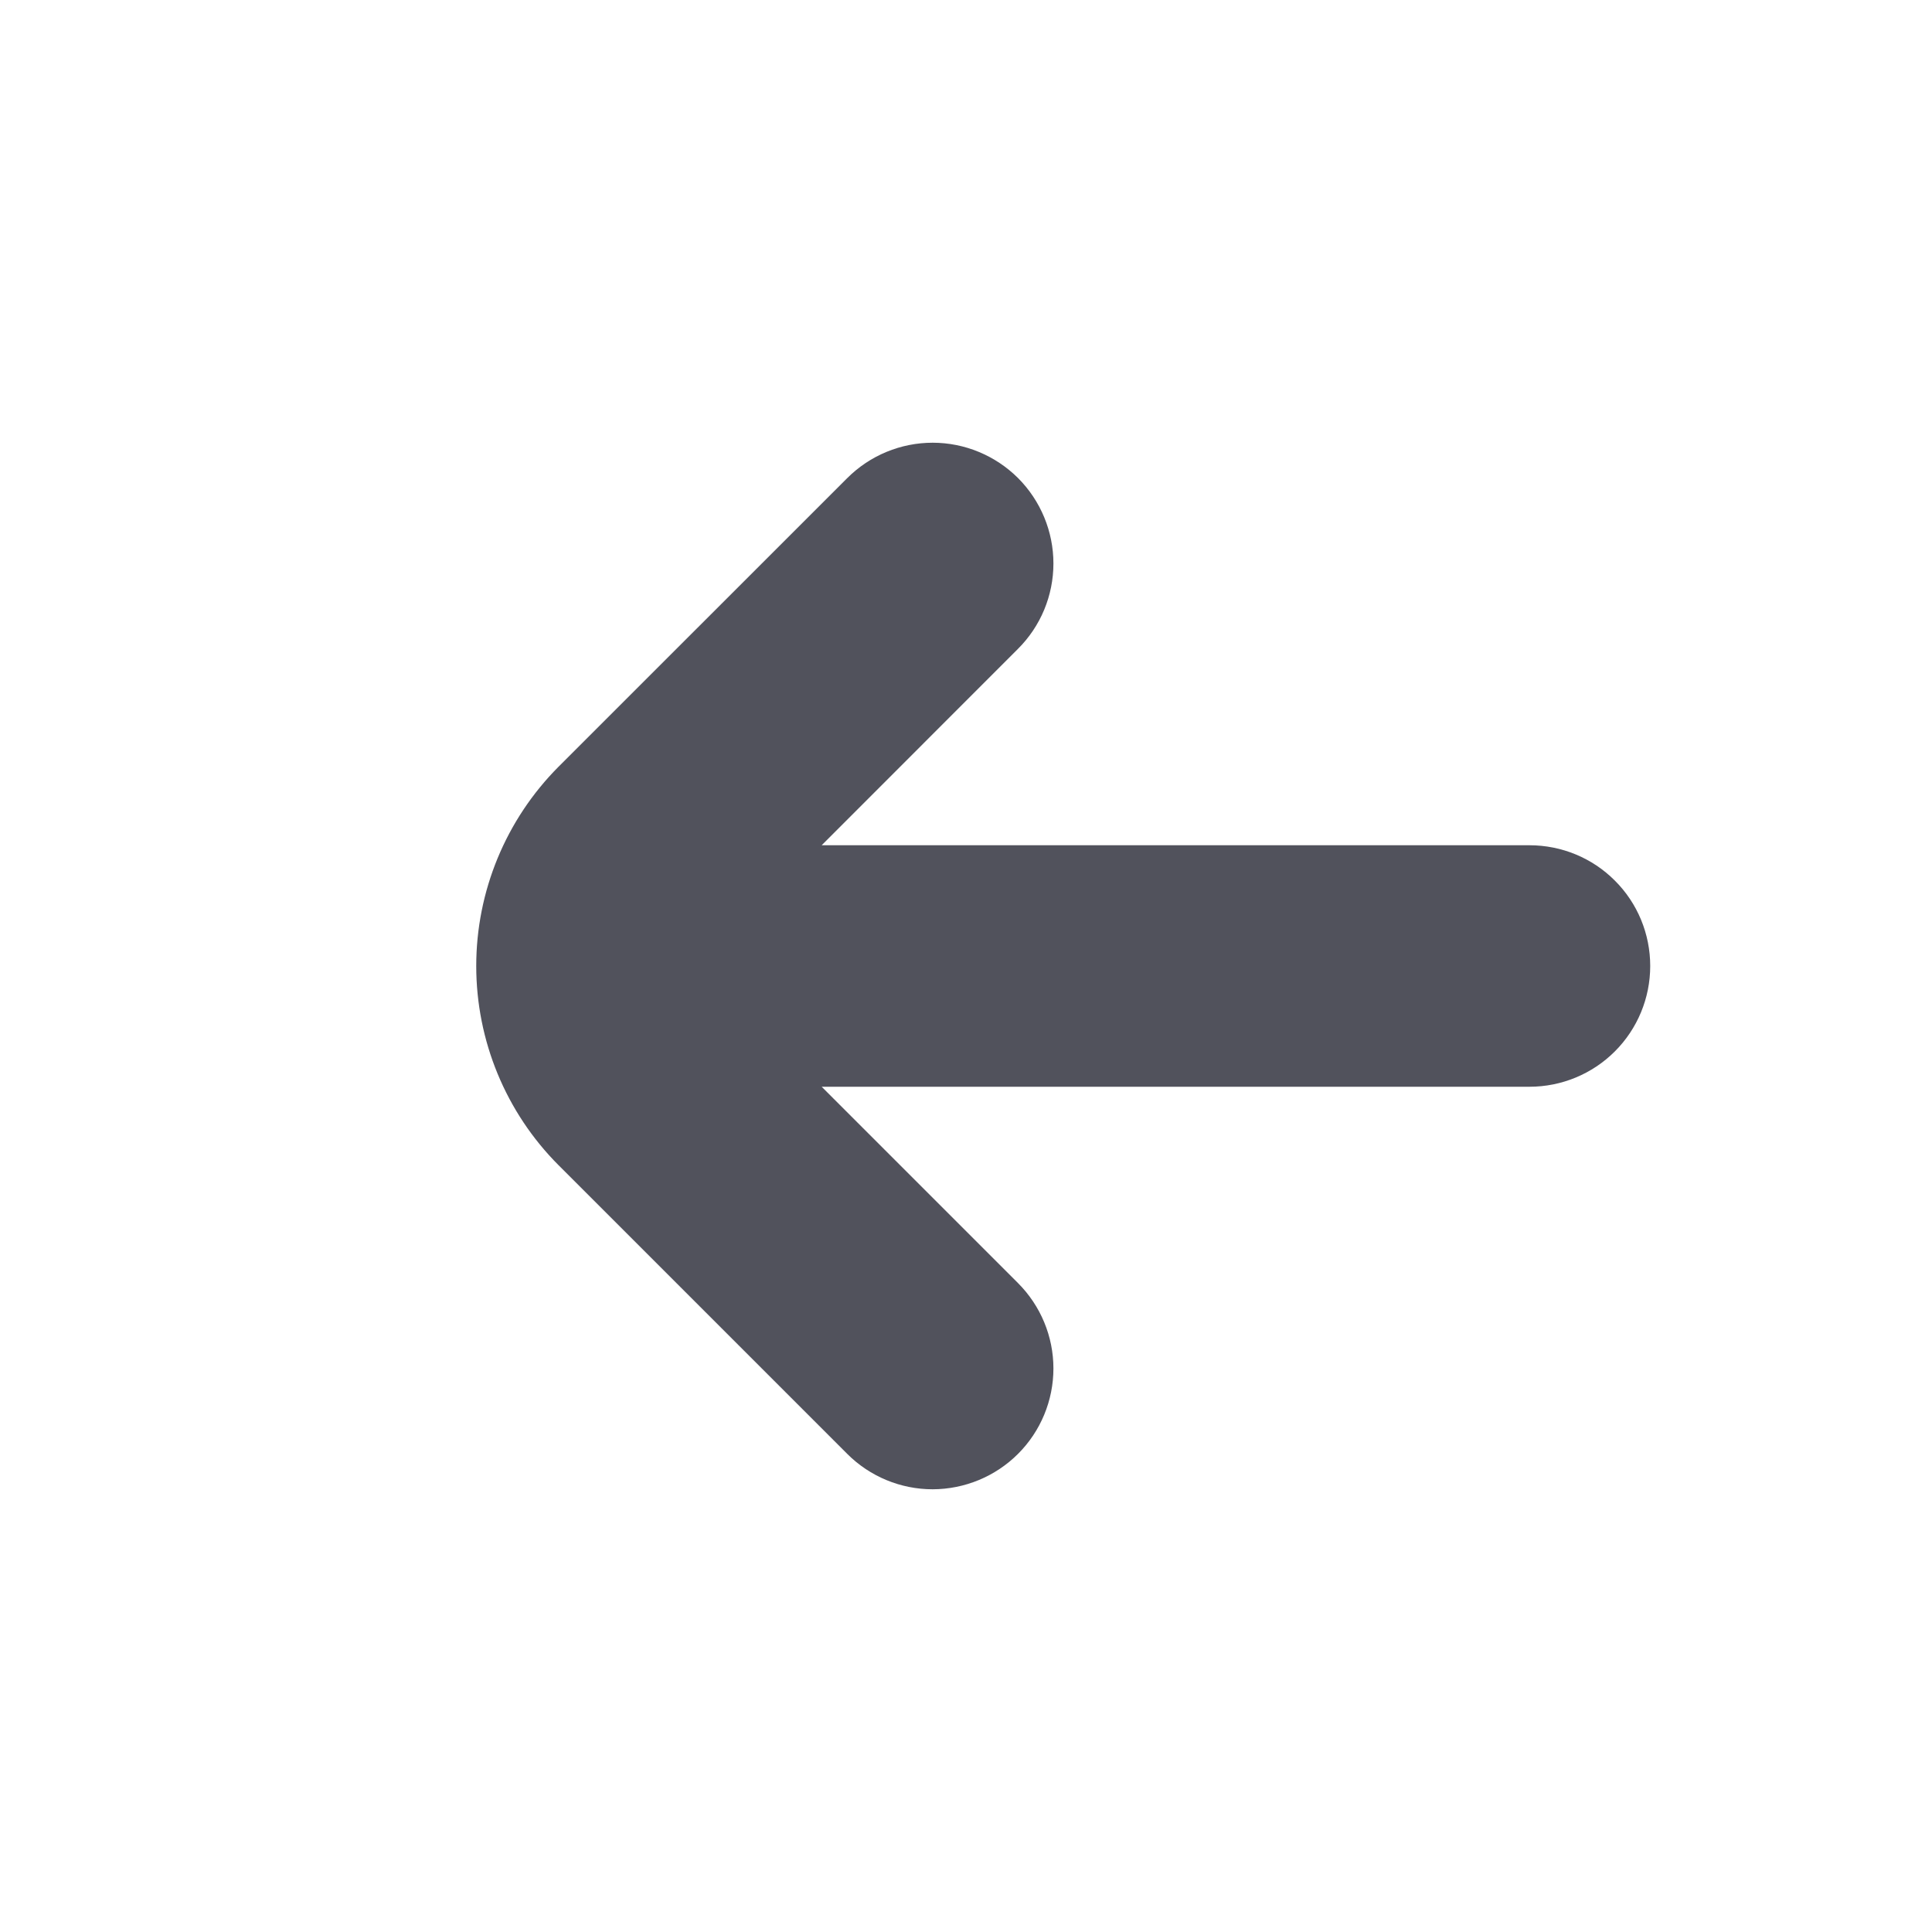<svg width="20" height="20" viewBox="0 0 20 20" fill="none" xmlns="http://www.w3.org/2000/svg">
<path d="M15.833 8.75H8.506L10.538 6.717C10.773 6.483 10.905 6.165 10.905 5.833C10.905 5.502 10.773 5.184 10.539 4.949C10.304 4.715 9.986 4.583 9.655 4.583C9.323 4.583 9.005 4.715 8.771 4.949L5.782 7.937C5.236 8.485 4.93 9.227 4.93 10C4.93 10.773 5.236 11.515 5.782 12.062L8.771 15.051C9.005 15.285 9.323 15.417 9.655 15.417C9.986 15.416 10.304 15.285 10.539 15.05C10.773 14.816 10.905 14.498 10.905 14.166C10.905 13.835 10.773 13.517 10.538 13.282L8.506 11.25H15.833C16.165 11.25 16.483 11.118 16.717 10.884C16.952 10.649 17.083 10.331 17.083 10C17.083 9.668 16.952 9.35 16.717 9.116C16.483 8.881 16.165 8.75 15.833 8.75Z" fill="#51525C"/>
</svg>

